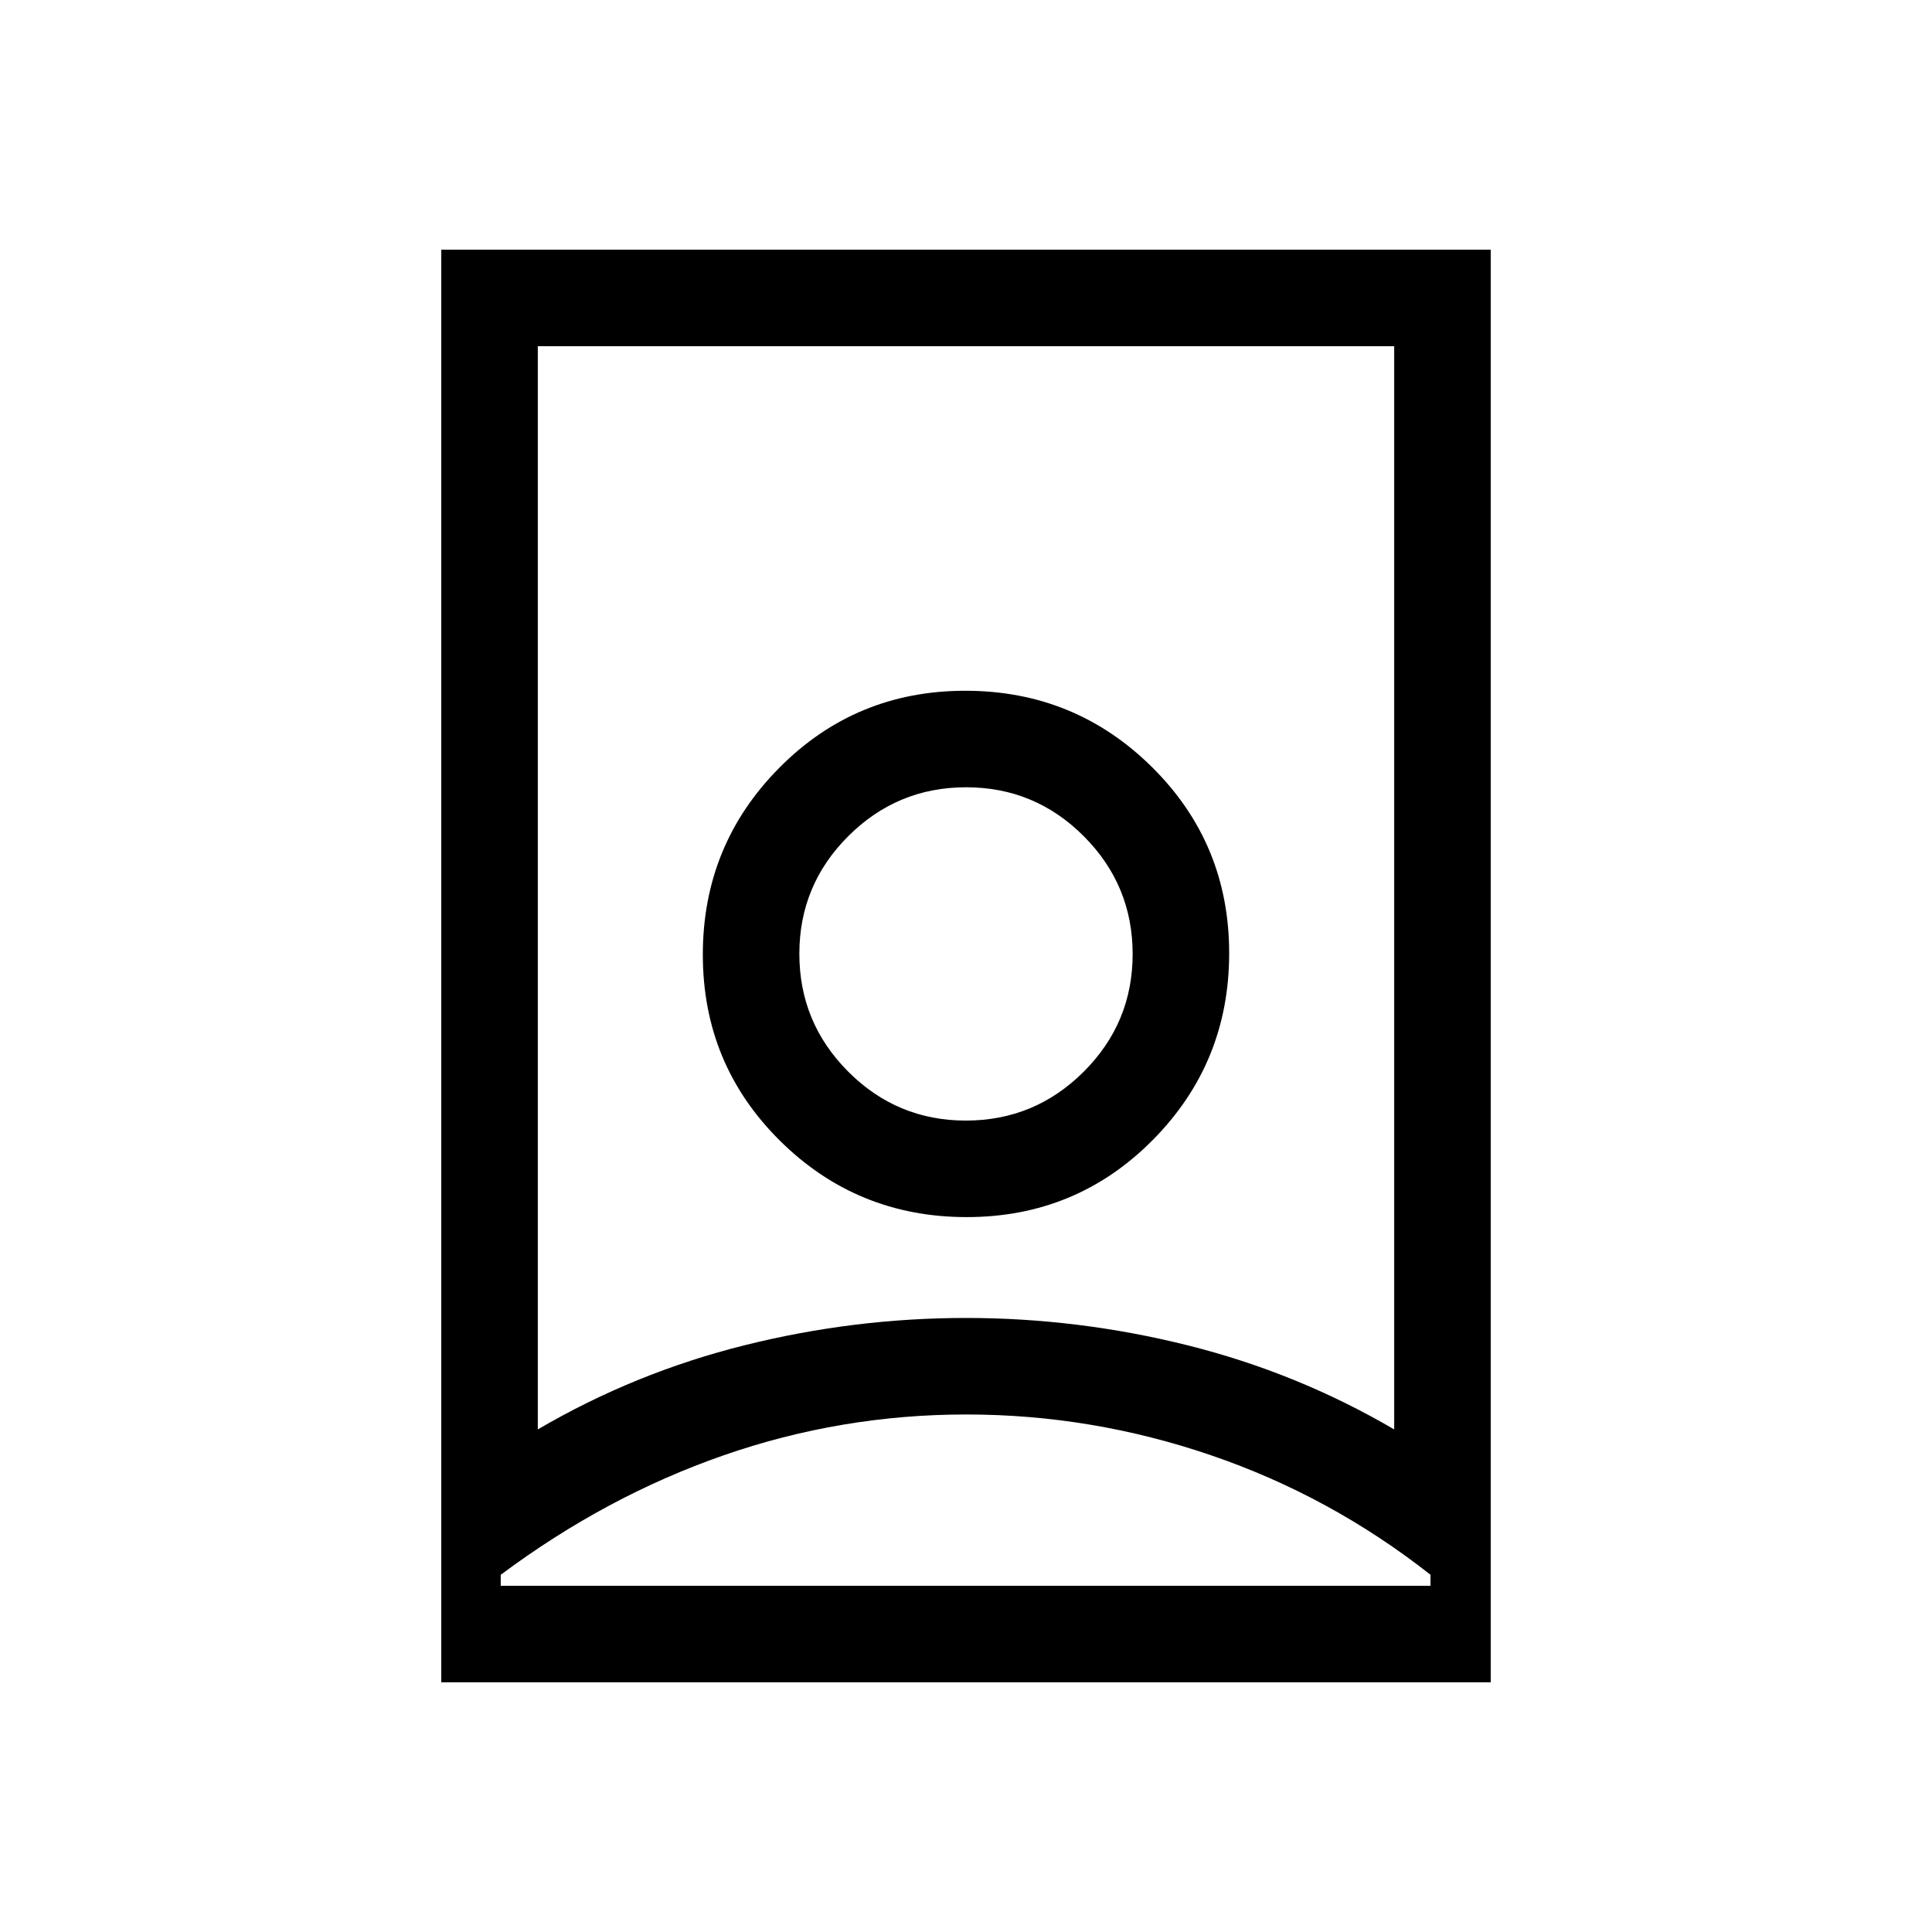 <svg xmlns="http://www.w3.org/2000/svg" height="20" viewBox="0 -960 960 960" width="20"><path d="M480.15-257.155q-62.227 0-120.574 20.289-58.346 20.288-110.769 59.374v5.454h462.002v-5.472q-49.815-39.152-109.123-59.398-59.308-20.247-121.536-20.247Zm-.172-47.96q55.714 0 110.167 13.601 54.452 13.601 102.624 41.784v-538.232H267.231v538.232q48.158-28.183 102.595-41.784 54.437-13.601 110.152-13.601Zm-.037-98.076q-34.207 0-58.478-24.33t-24.271-58.537q0-34.208 24.329-58.479 24.33-24.271 58.538-24.271 34.207 0 58.478 24.33t24.271 58.538q0 34.207-24.329 58.478-24.33 24.271-58.538 24.271Zm-260.67 279.113v-711.844h521.458v711.844H219.271Zm261.083-231.153q54.492 0 92.453-38.315 37.962-38.314 37.962-92.807 0-54.492-38.315-92.454-38.315-37.961-92.808-37.961-54.492 0-92.453 38.315-37.962 38.315-37.962 92.807 0 54.493 38.315 92.454 38.315 37.961 92.808 37.961ZM480-485.999Z"/></svg>